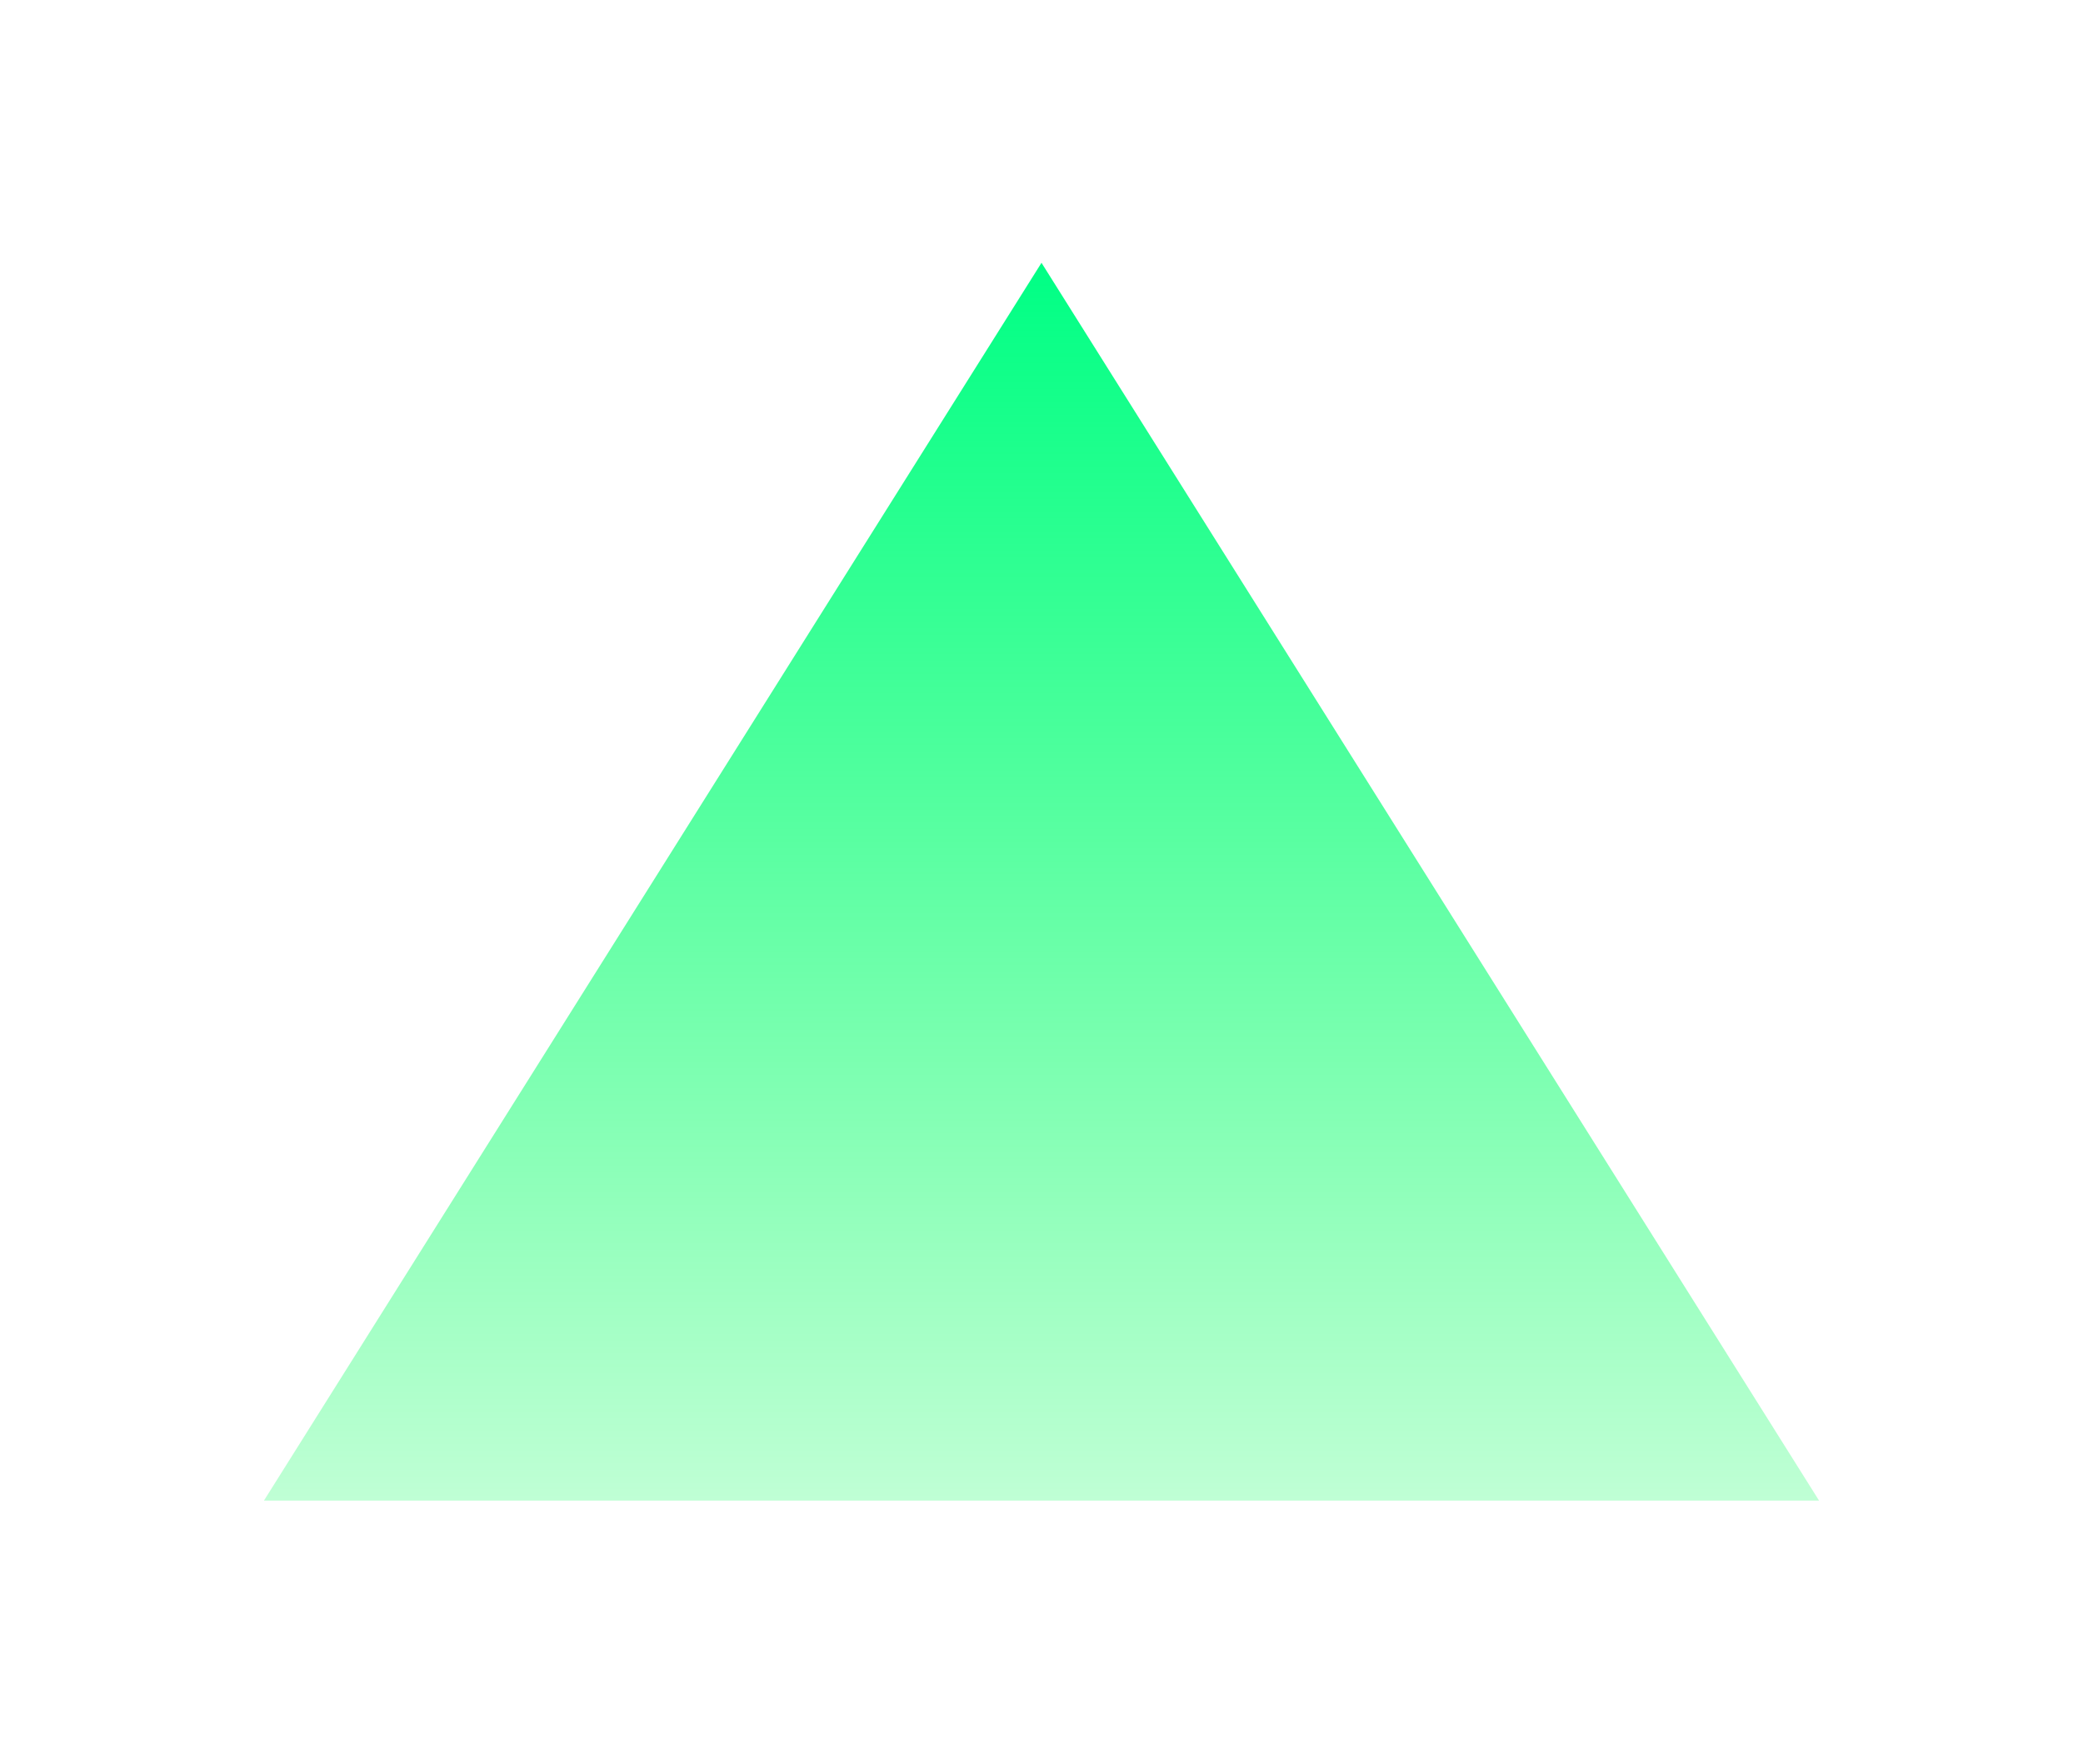 <svg width="1189" height="1007" viewBox="0 0 1189 1007" fill="none" xmlns="http://www.w3.org/2000/svg">
<g filter="url(#filter0_f_1_13)">
<path d="M594.5 150L1038.34 856.5H150.662L594.5 150Z" fill="url(#paint0_linear_1_13)"/>
</g>
<defs>
<filter id="filter0_f_1_13" x="0.662" y="0" width="1187.68" height="1006.5" filterUnits="userSpaceOnUse" color-interpolation-filters="sRGB">
<feFlood flood-opacity="0" result="BackgroundImageFix"/>
<feBlend mode="normal" in="SourceGraphic" in2="BackgroundImageFix" result="shape"/>
<feGaussianBlur stdDeviation="75" result="effect1_foregroundBlur_1_13"/>
</filter>
<linearGradient id="paint0_linear_1_13" x1="594.5" y1="150" x2="594.5" y2="1092" gradientUnits="userSpaceOnUse">
<stop stop-color="#00FF85"/>
<stop offset="1" stop-color="#00FF47" stop-opacity="0"/>
</linearGradient>
</defs>
</svg>
